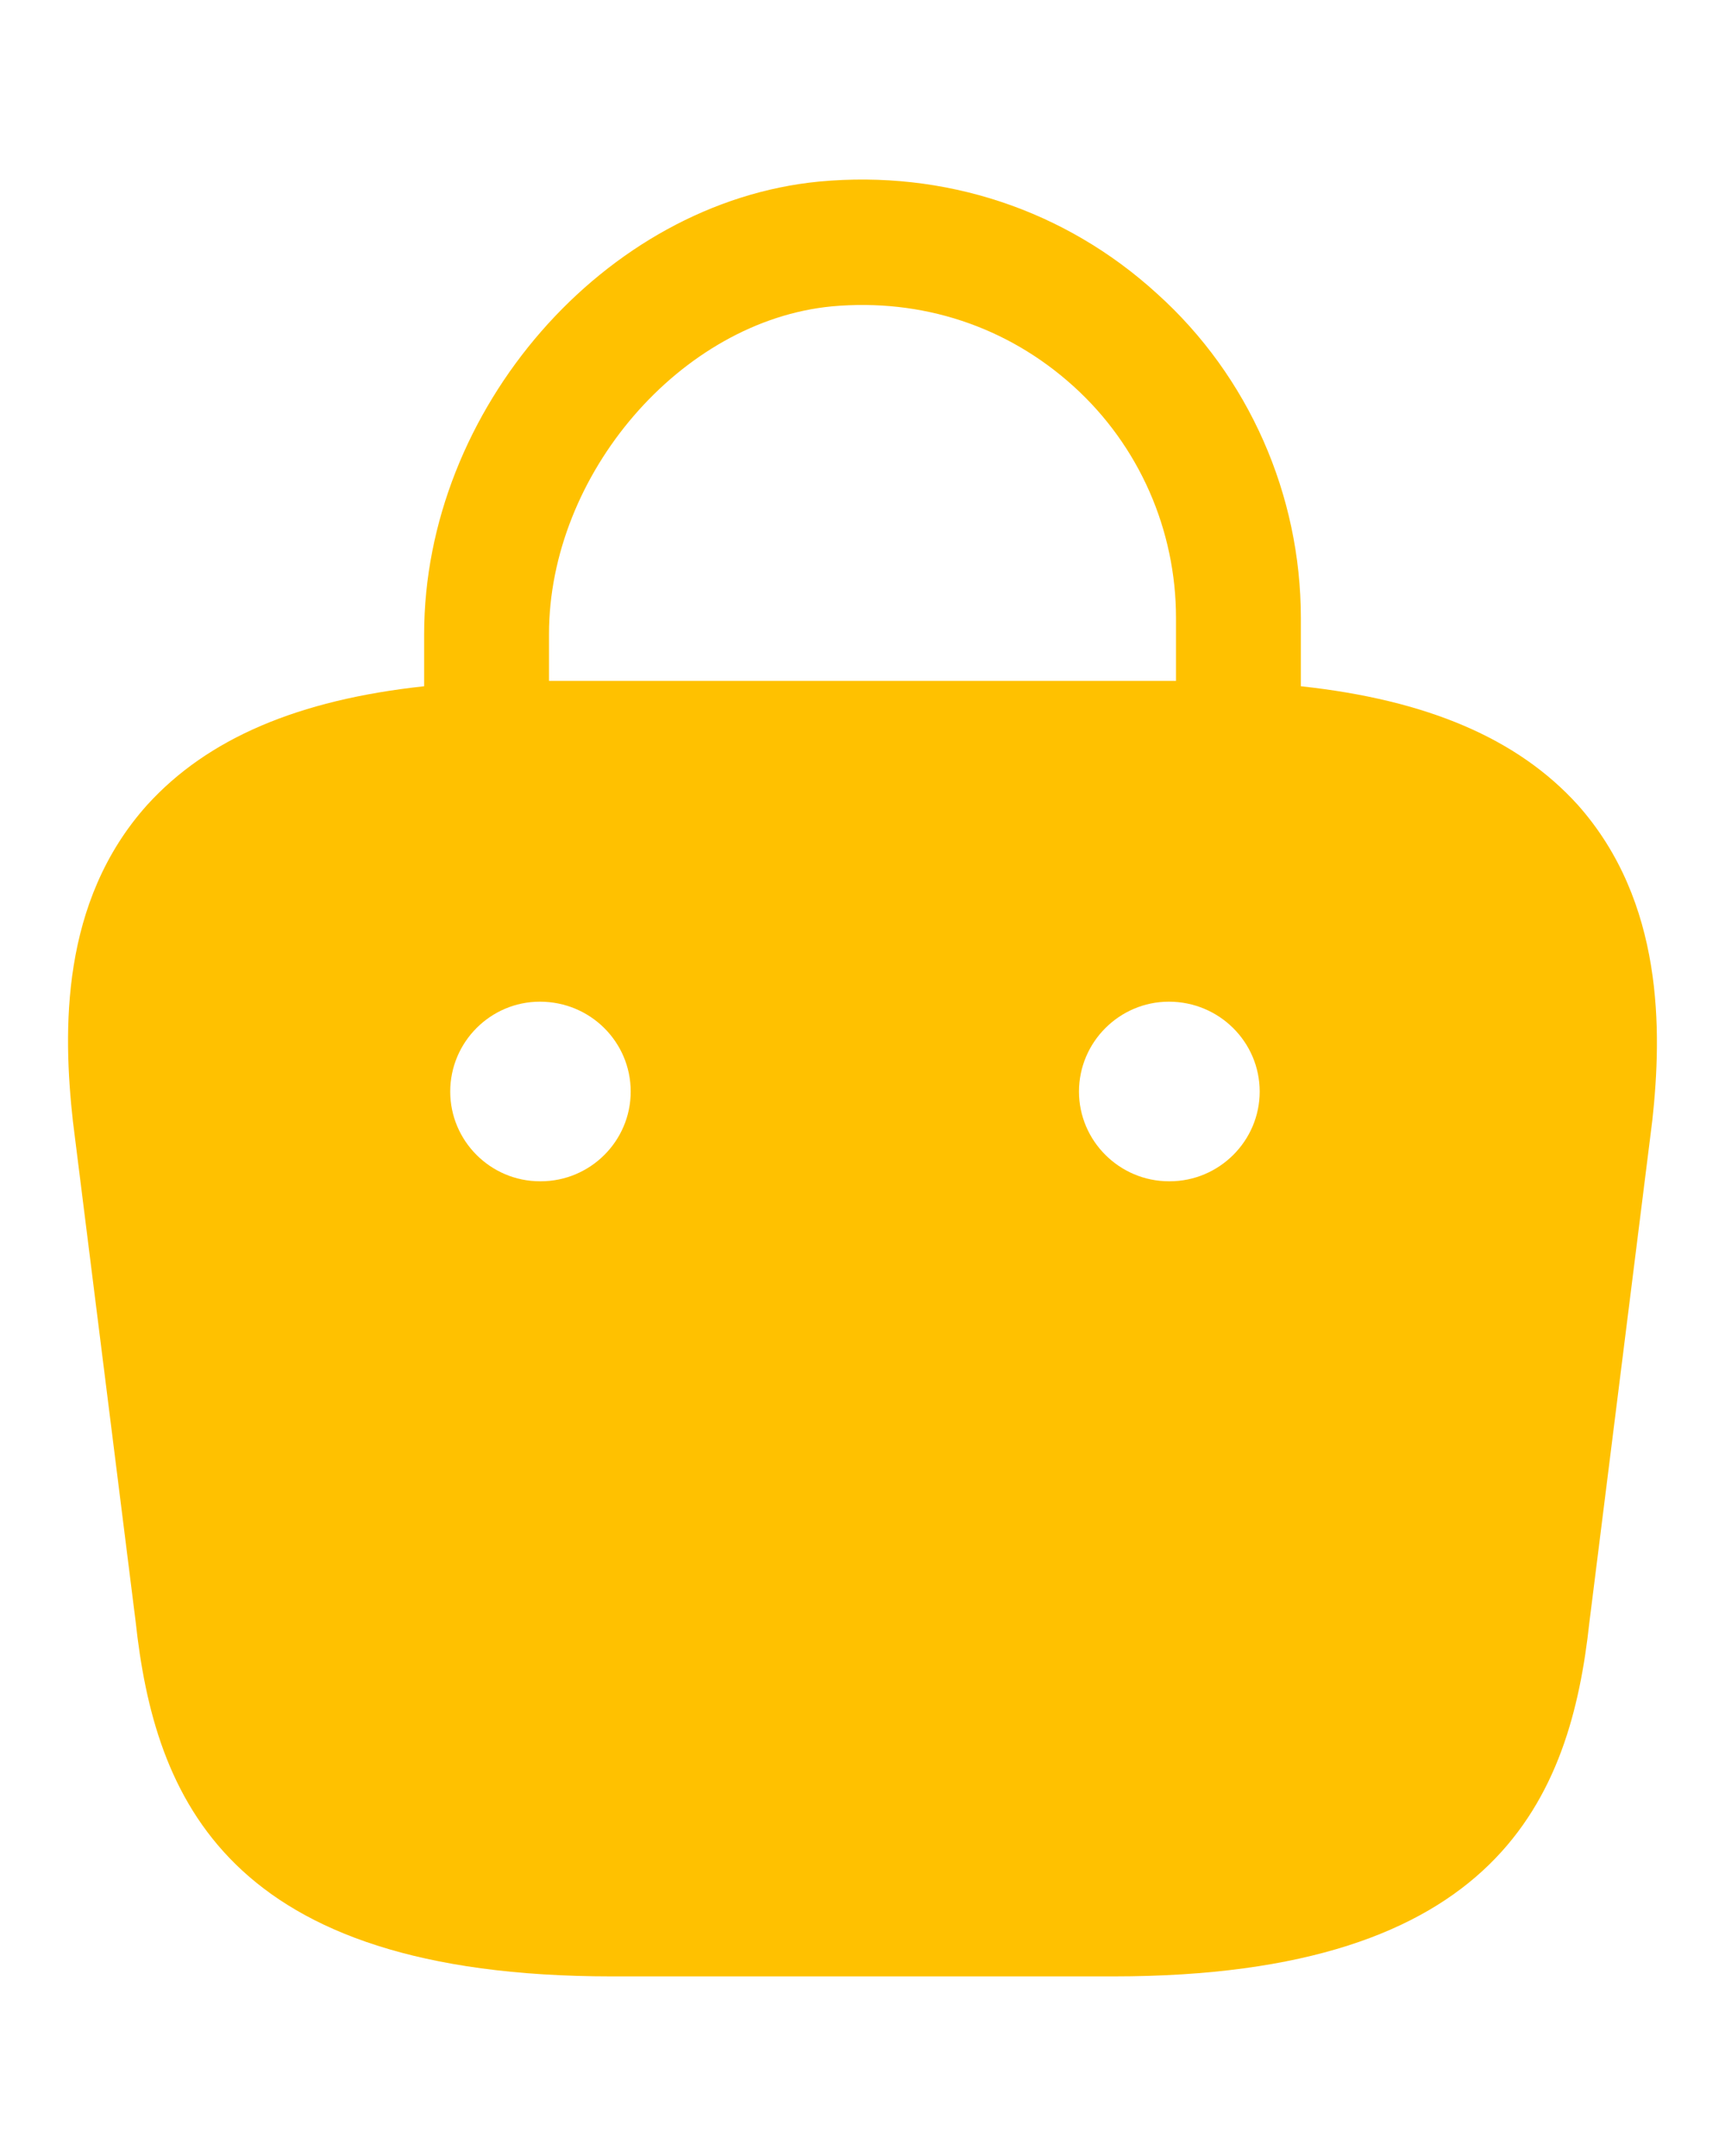 <svg fill="none" height="10" viewBox="0 0 8 10" width="8" xmlns="http://www.w3.org/2000/svg">
    <path
        d="M7.317 3.733C7.038 3.425 6.617 3.246 6.033 3.183V2.867C6.033 2.296 5.792 1.746 5.367 1.363C4.938 0.971 4.379 0.788 3.8 0.842C2.804 0.938 1.967 1.9 1.967 2.942V3.183C1.383 3.246 0.963 3.425 0.683 3.733C0.279 4.183 0.292 4.783 0.338 5.2L0.629 7.521C0.717 8.333 1.046 9.167 2.838 9.167H5.163C6.954 9.167 7.283 8.333 7.371 7.525L7.663 5.196C7.708 4.783 7.717 4.183 7.317 3.733ZM3.858 1.421C4.275 1.383 4.671 1.513 4.979 1.792C5.283 2.067 5.454 2.458 5.454 2.867V3.158H2.546V2.942C2.546 2.2 3.158 1.488 3.858 1.421ZM2.508 5.479H2.504C2.275 5.479 2.088 5.292 2.088 5.063C2.088 4.833 2.275 4.646 2.504 4.646C2.738 4.646 2.925 4.833 2.925 5.063C2.925 5.292 2.738 5.479 2.508 5.479ZM5.425 5.479H5.421C5.192 5.479 5.004 5.292 5.004 5.063C5.004 4.833 5.192 4.646 5.421 4.646C5.654 4.646 5.842 4.833 5.842 5.063C5.842 5.292 5.654 5.479 5.425 5.479Z"
        fill="#FFC100" />
</svg>
